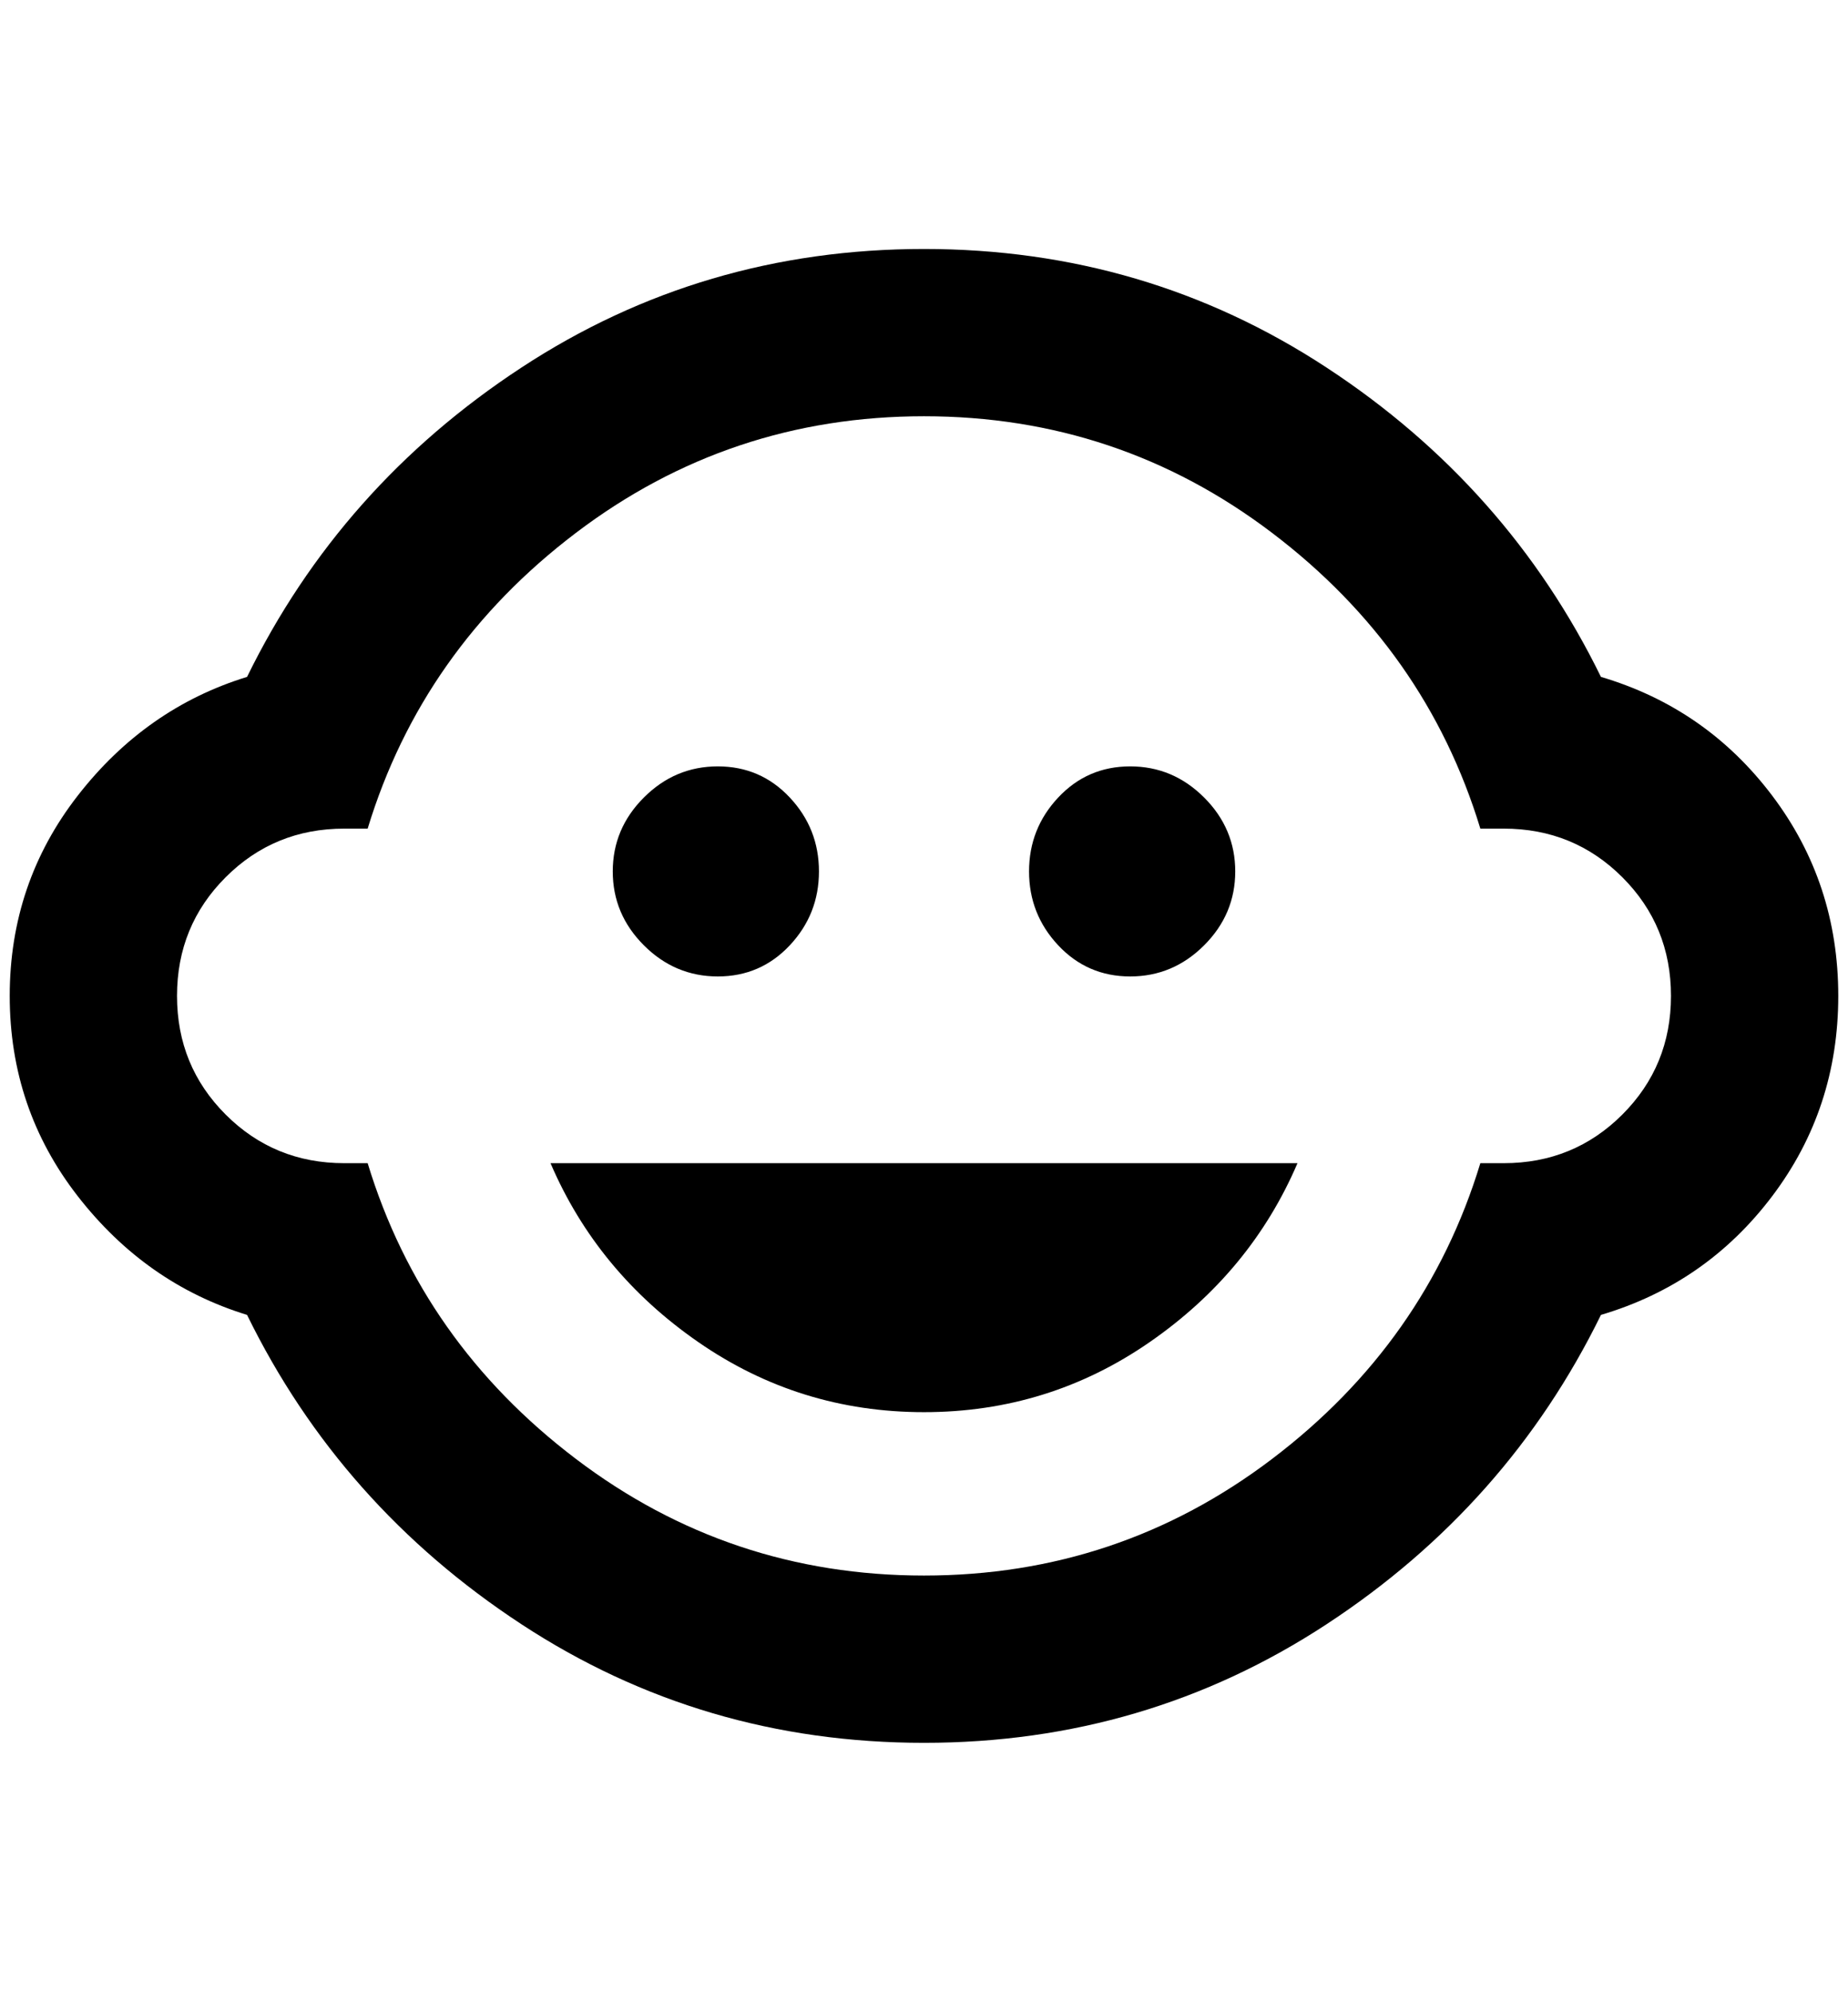 <?xml version="1.0" standalone="no"?>
<!DOCTYPE svg PUBLIC "-//W3C//DTD SVG 1.1//EN" "http://www.w3.org/Graphics/SVG/1.1/DTD/svg11.dtd" >
<svg xmlns="http://www.w3.org/2000/svg" xmlns:xlink="http://www.w3.org/1999/xlink" version="1.1" viewBox="-10 0 1900 2048">
   <path fill="currentColor"
d="M1152 788q44 0 76 32t32 76t-32 76t-76 32t-74 -32t-30 -76t30 -76t74 -32zM728 788q44 0 74 32t30 76t-30 76t-74 32t-76 -32t-32 -76t32 -76t76 -32zM556 1196h768q-48 112 -152 184t-232 72t-232 -72t-152 -184zM0 1024q0 -116 70 -206t174 -122q96 -196 282 -318
t414 -122t414 122t282 318q108 32 176 122t68 206t-68 206t-176 122q-96 196 -282 318t-414 122t-414 -122t-282 -318q-104 -32 -174 -122t-70 -206zM940 428q-200 0 -358 120t-214 304h-24q-72 0 -122 50t-50 122t50 122t122 50h24q56 184 214 304t358 120t358 -120
t214 -304h24q72 0 122 -50t50 -122t-50 -122t-122 -50h-24q-56 -184 -214 -304t-358 -120z" />
</svg>
